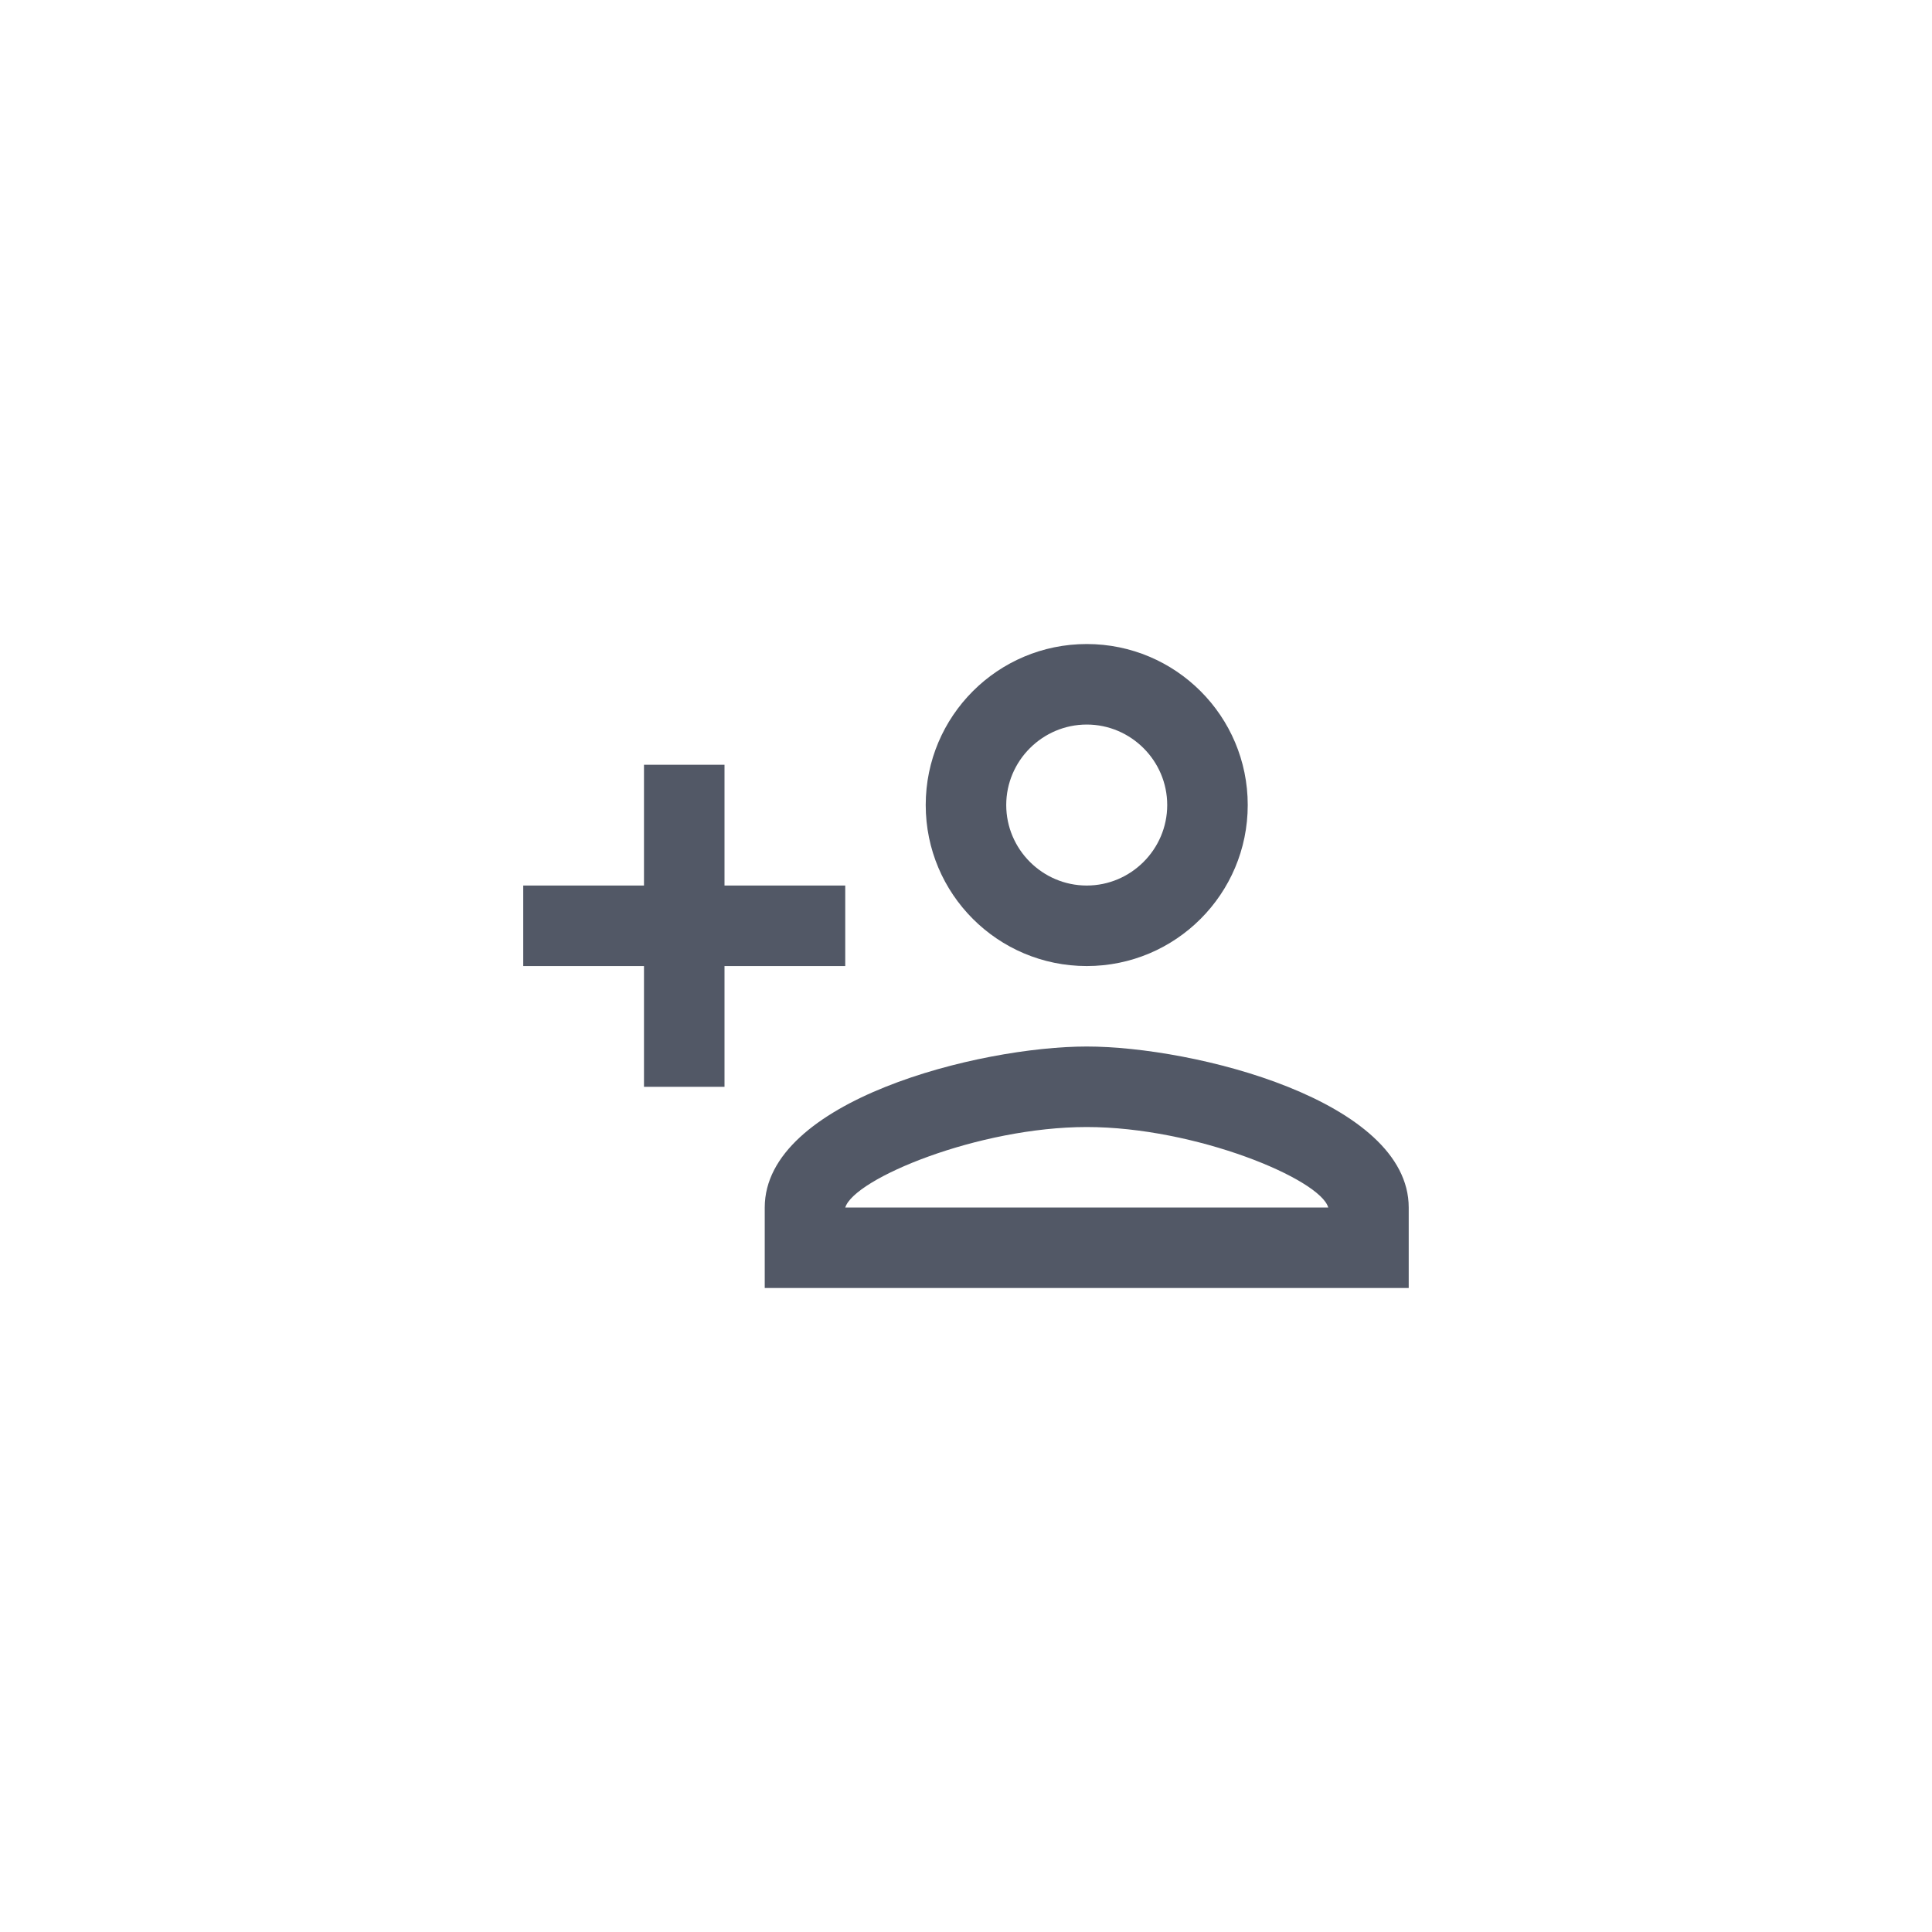 <svg width="40" height="40" viewBox="0 0 40 40" fill="none" xmlns="http://www.w3.org/2000/svg">
<path d="M22.5 20.001C24.341 20.001 25.833 18.509 25.833 16.667C25.833 14.826 24.341 13.334 22.5 13.334C20.658 13.334 19.166 14.826 19.166 16.667C19.166 18.509 20.658 20.001 22.5 20.001ZM22.5 15.001C23.416 15.001 24.166 15.751 24.166 16.667C24.166 17.584 23.416 18.334 22.5 18.334C21.583 18.334 20.833 17.584 20.833 16.667C20.833 15.751 21.583 15.001 22.5 15.001ZM22.5 21.667C20.275 21.667 15.833 22.784 15.833 25.001V26.667H29.166V25.001C29.166 22.784 24.725 21.667 22.5 21.667ZM17.5 25.001C17.683 24.401 20.258 23.334 22.5 23.334C24.75 23.334 27.333 24.409 27.5 25.001H17.5ZM15 22.501V20.001H17.5V18.334H15V15.834H13.333V18.334H10.833V20.001H13.333V22.501H15Z" fill="#525866"/>
</svg>
